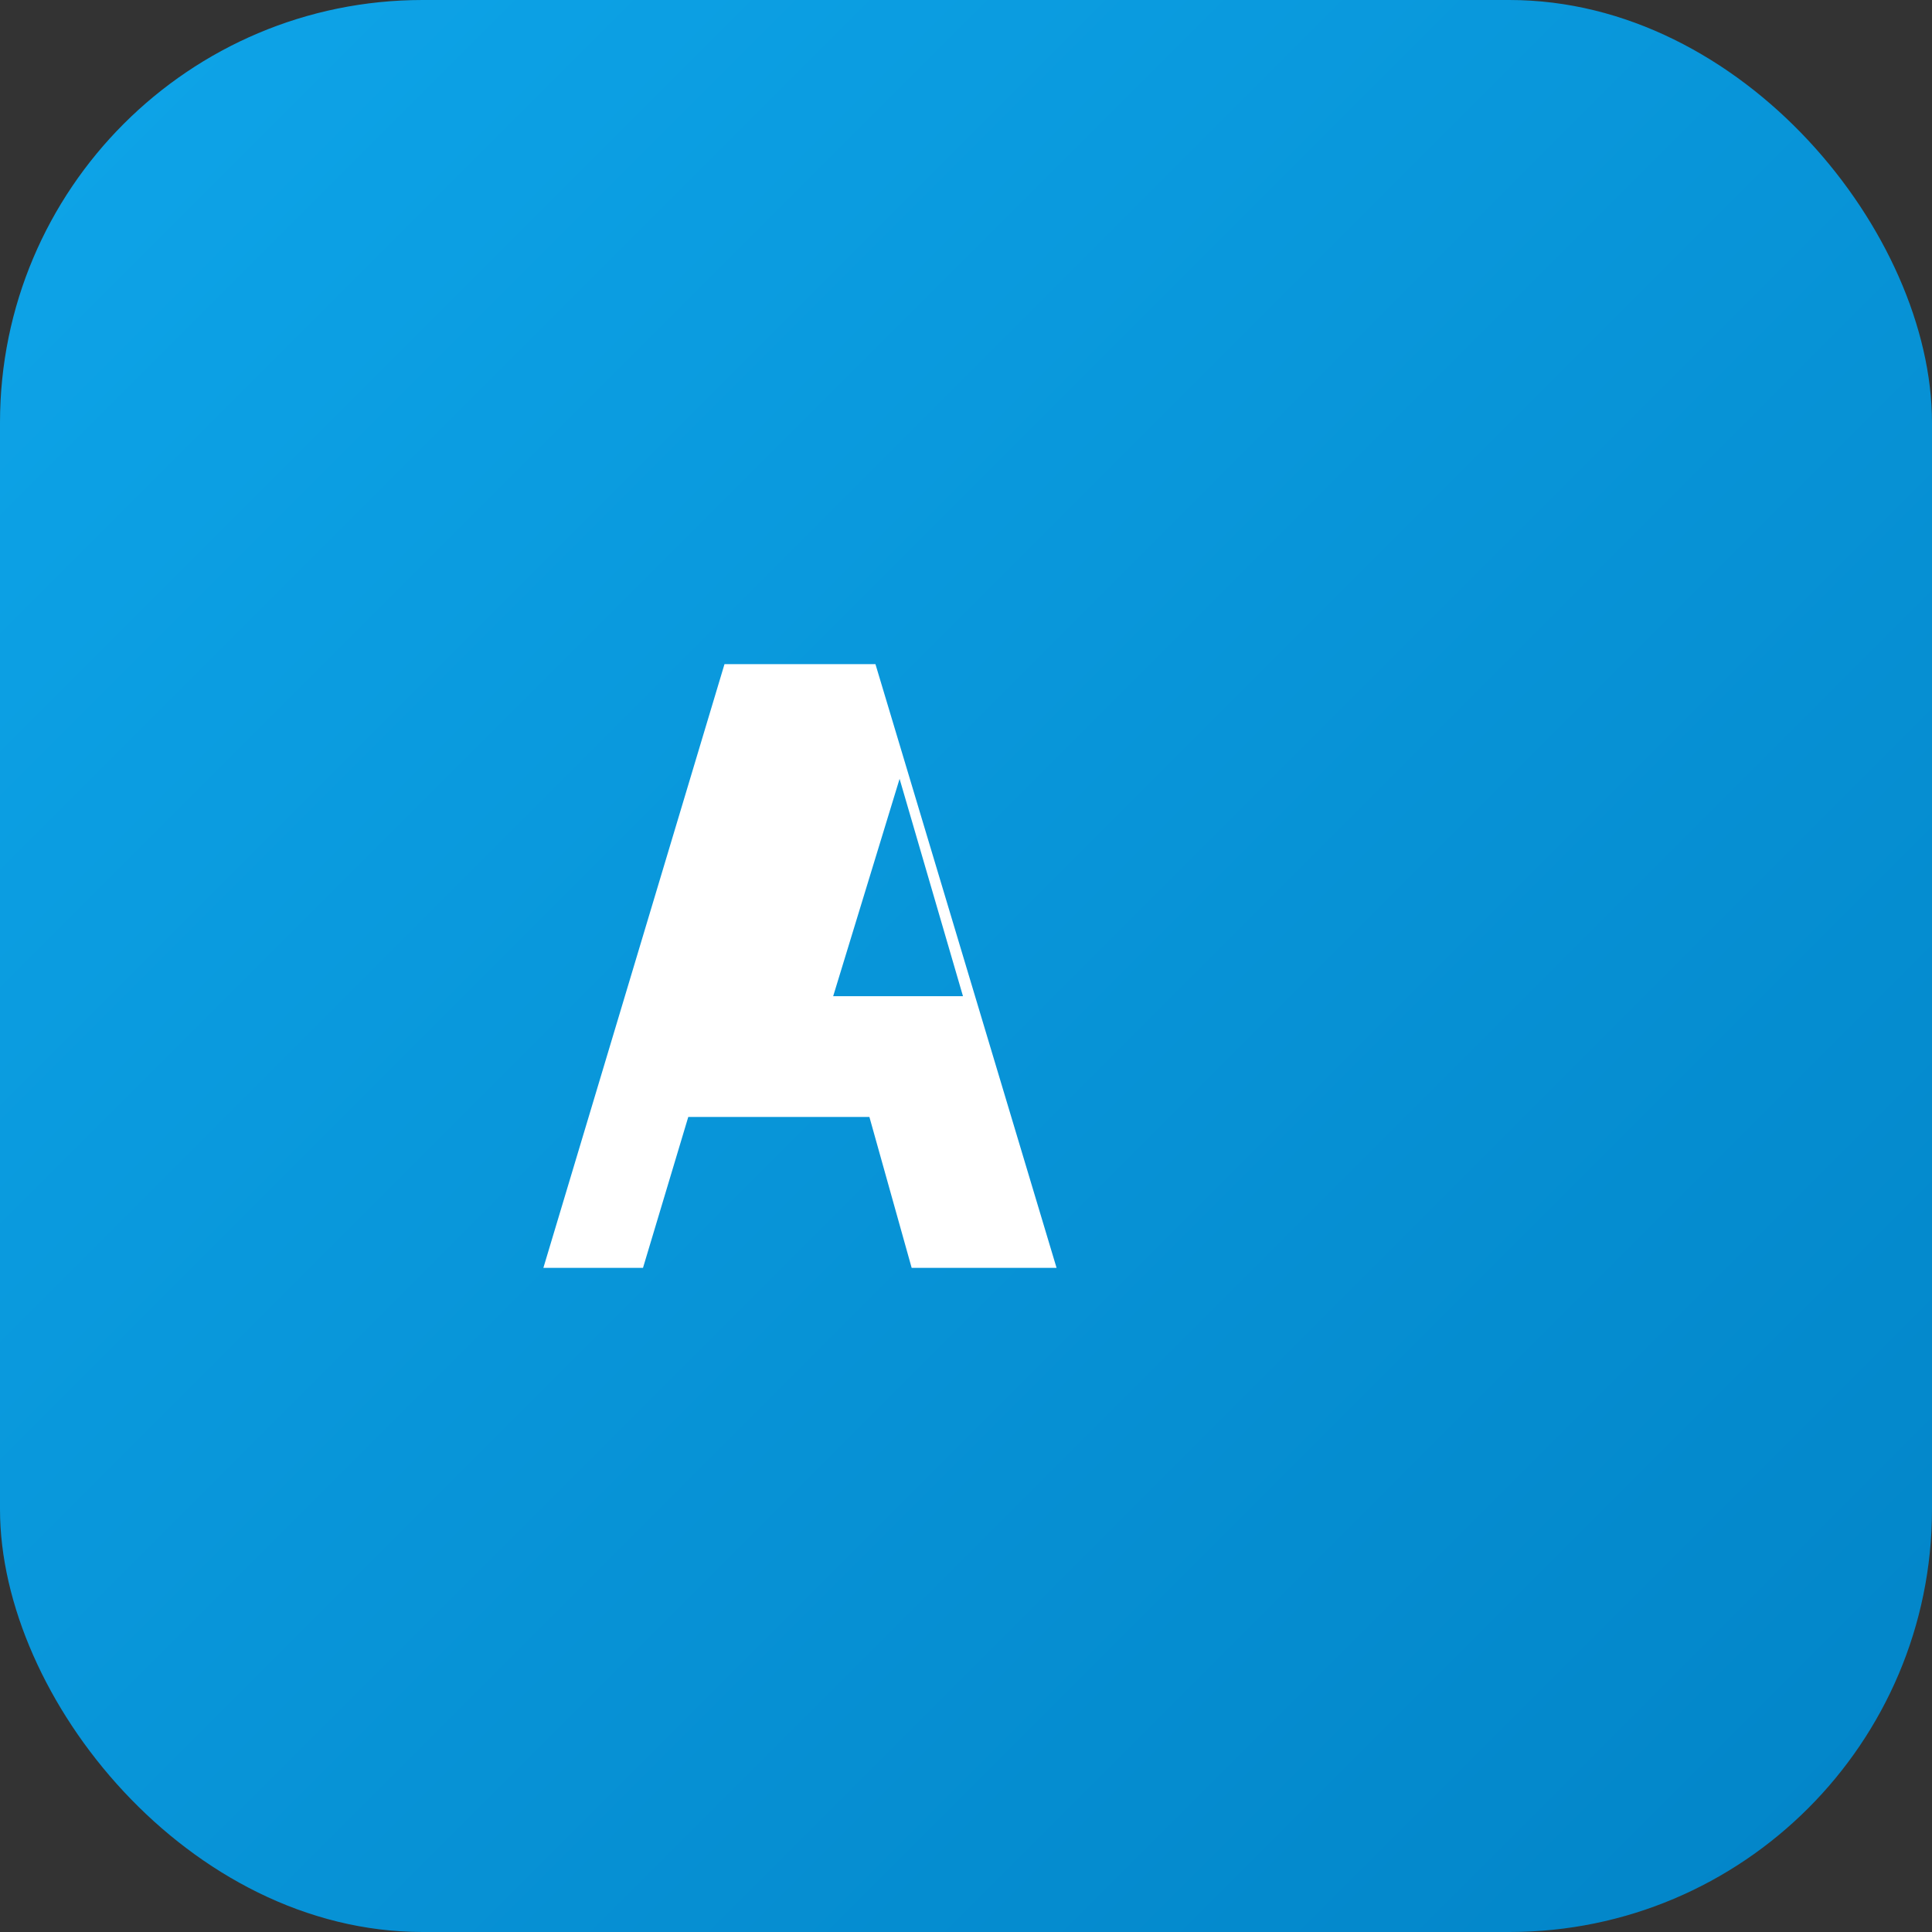 <svg xmlns="http://www.w3.org/2000/svg" viewBox="0 0 64 64">
  <rect x="0" y="0" width="64" height="64" fill="#333333" stroke="none"/>
  <defs>
    <linearGradient id="g" x1="0" y1="0" x2="1" y2="1">
      <stop offset="0" stop-color="#0ea5e9"/>
      <stop offset="1" stop-color="#0284c7"/>
    </linearGradient>
  </defs>
  <rect width="64" height="64" rx="14" fill="url(#g)"/>
  <path d="M18 42l6-20h5l6 20h-4.8l-1.4-5h-6l-1.5 5H18zm9.6-9h4.3l-2.1-7.2L27.6 33z" fill="#fff"/>
</svg>

